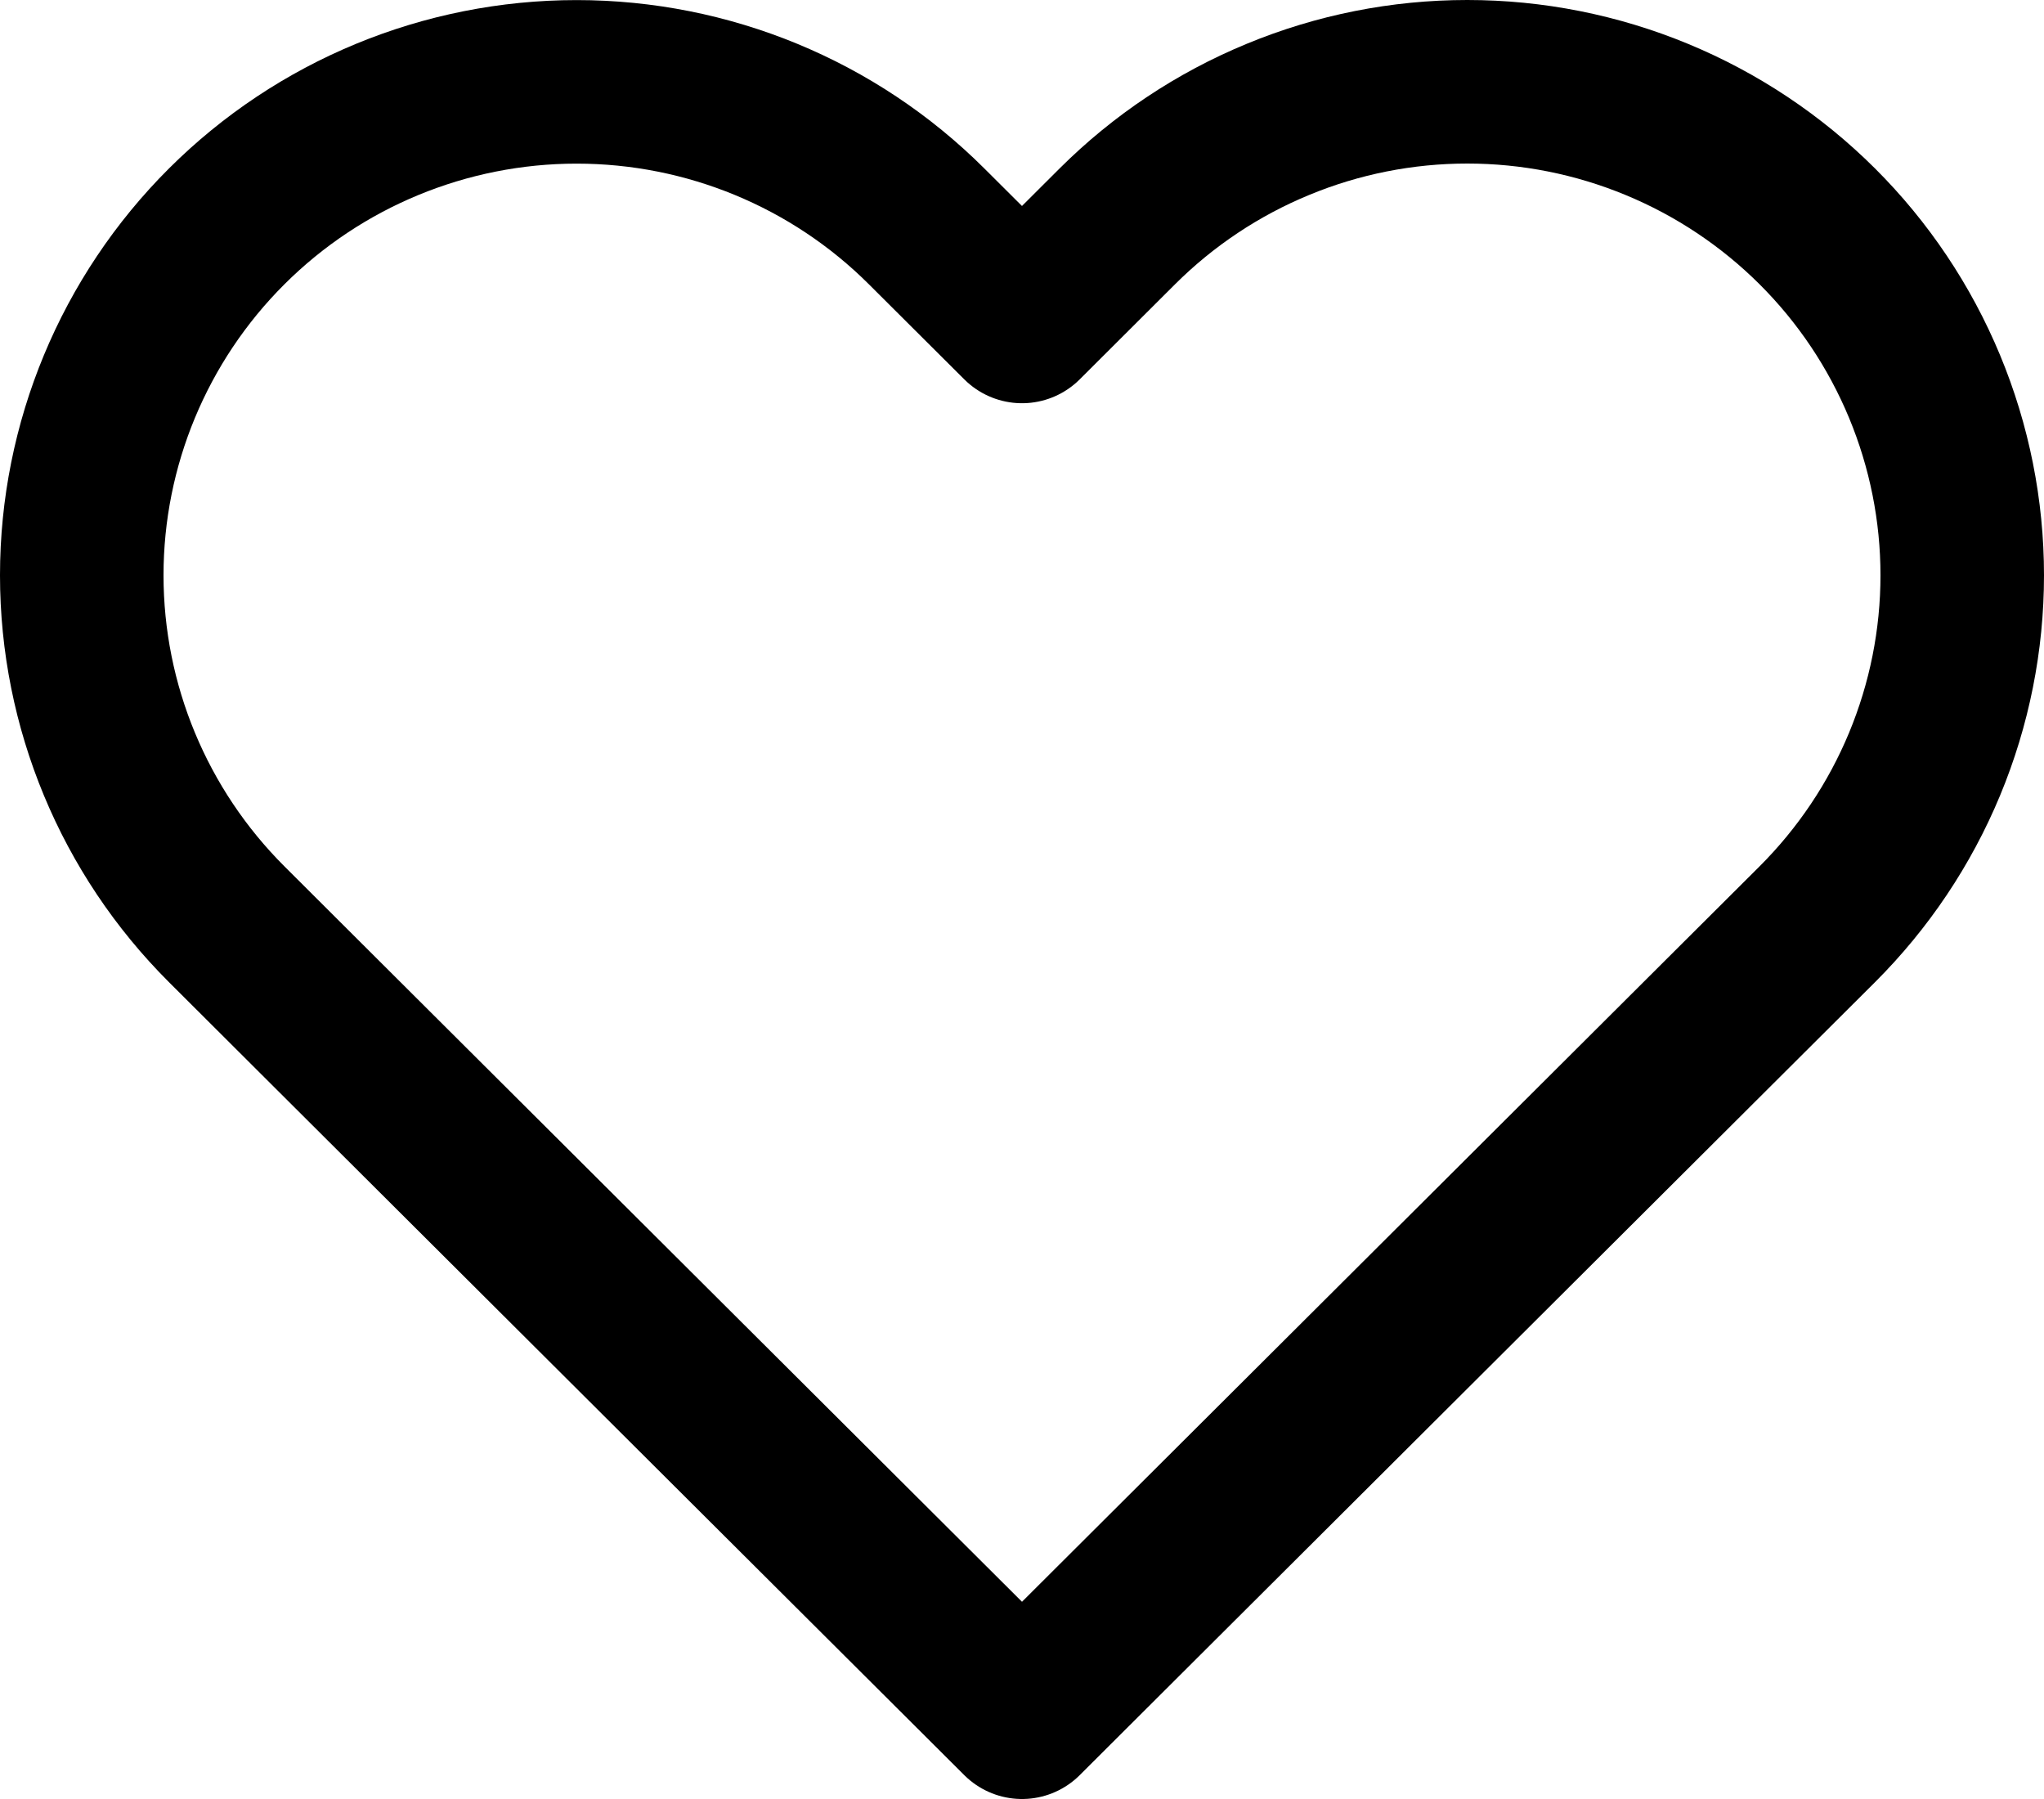 <svg width="25" height="22" viewBox="0 0 25 22" fill="none" xmlns="http://www.w3.org/2000/svg">
<path d="M22.227 2.768C21.665 2.208 20.997 1.763 20.263 1.46C19.528 1.156 18.741 1 17.946 1C17.151 1 16.364 1.156 15.63 1.46C14.895 1.763 14.228 2.208 13.666 2.768L12.5 3.931L11.333 2.768C10.198 1.636 8.659 1.001 7.053 1.001C5.448 1.001 3.908 1.636 2.773 2.768C1.638 3.9 1 5.435 1 7.035C1 8.636 1.638 10.171 2.773 11.303L3.939 12.466L12.5 21L21.06 12.466L22.227 11.303C22.789 10.742 23.235 10.077 23.539 9.345C23.843 8.613 24 7.828 24 7.035C24 6.243 23.843 5.458 23.539 4.726C23.235 3.994 22.789 3.328 22.227 2.768V2.768Z" stroke="black" stroke-width="2" stroke-linecap="round" stroke-linejoin="round"/>
</svg>
